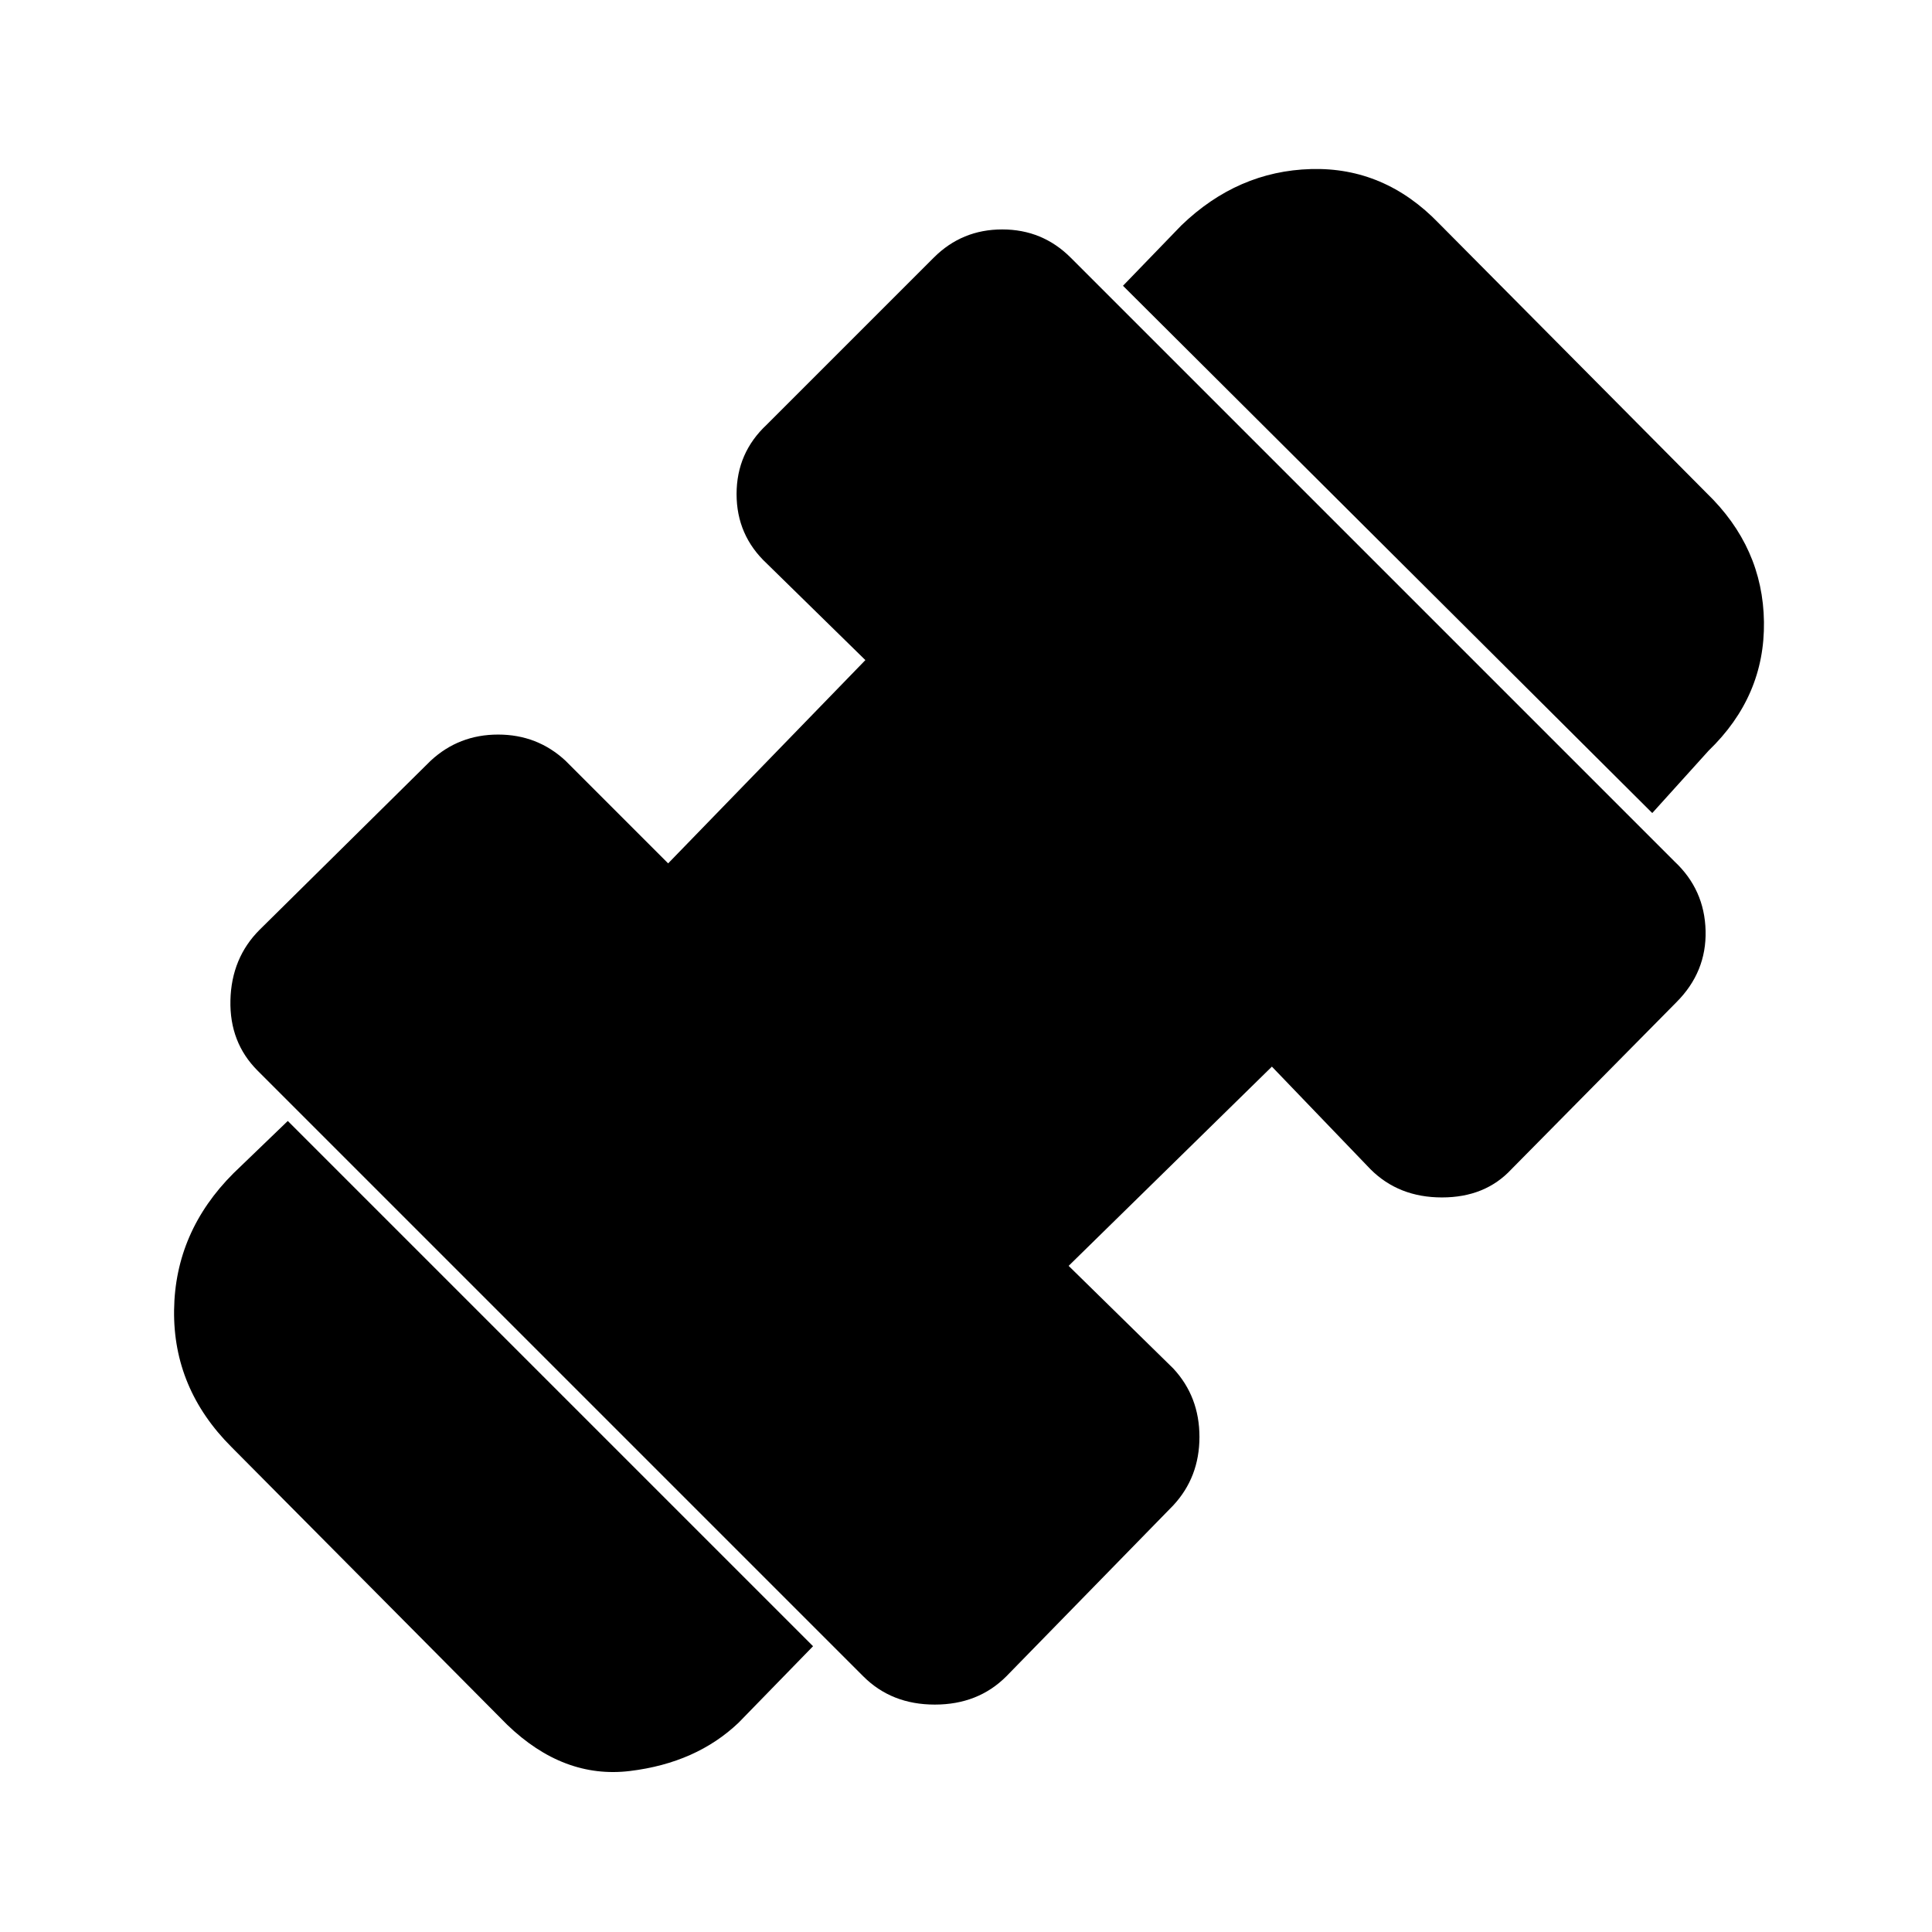 <svg xmlns="http://www.w3.org/2000/svg" height="20" viewBox="0 -960 960 960" width="20"><path d="M821-556 558-818l29-30q28-27 64.5-28t63.5 27l133 134q28 27 28.5 64T849-587l-28 31ZM367-104q-21 20-54 24t-61-23L115-241q-29-29-28.5-68t29.5-68l27-26 261 261-37 38Zm133-23q-14 14-35.5 14T429-127L128-428q-14-14-13.5-35t14.5-35l85-84q14-13 33.5-13t33.5 13l51 51 98-101-49-48q-15-14-15-34.5t15-34.5l83-83q14-14 34-14t34 14l300 300q15 14 15.5 34.5T833-462l-82 83q-13 14-34.5 14T681-379l-49-51-101 99 52 51q13 14 13 34t-13 34l-83 85Z"/></svg>